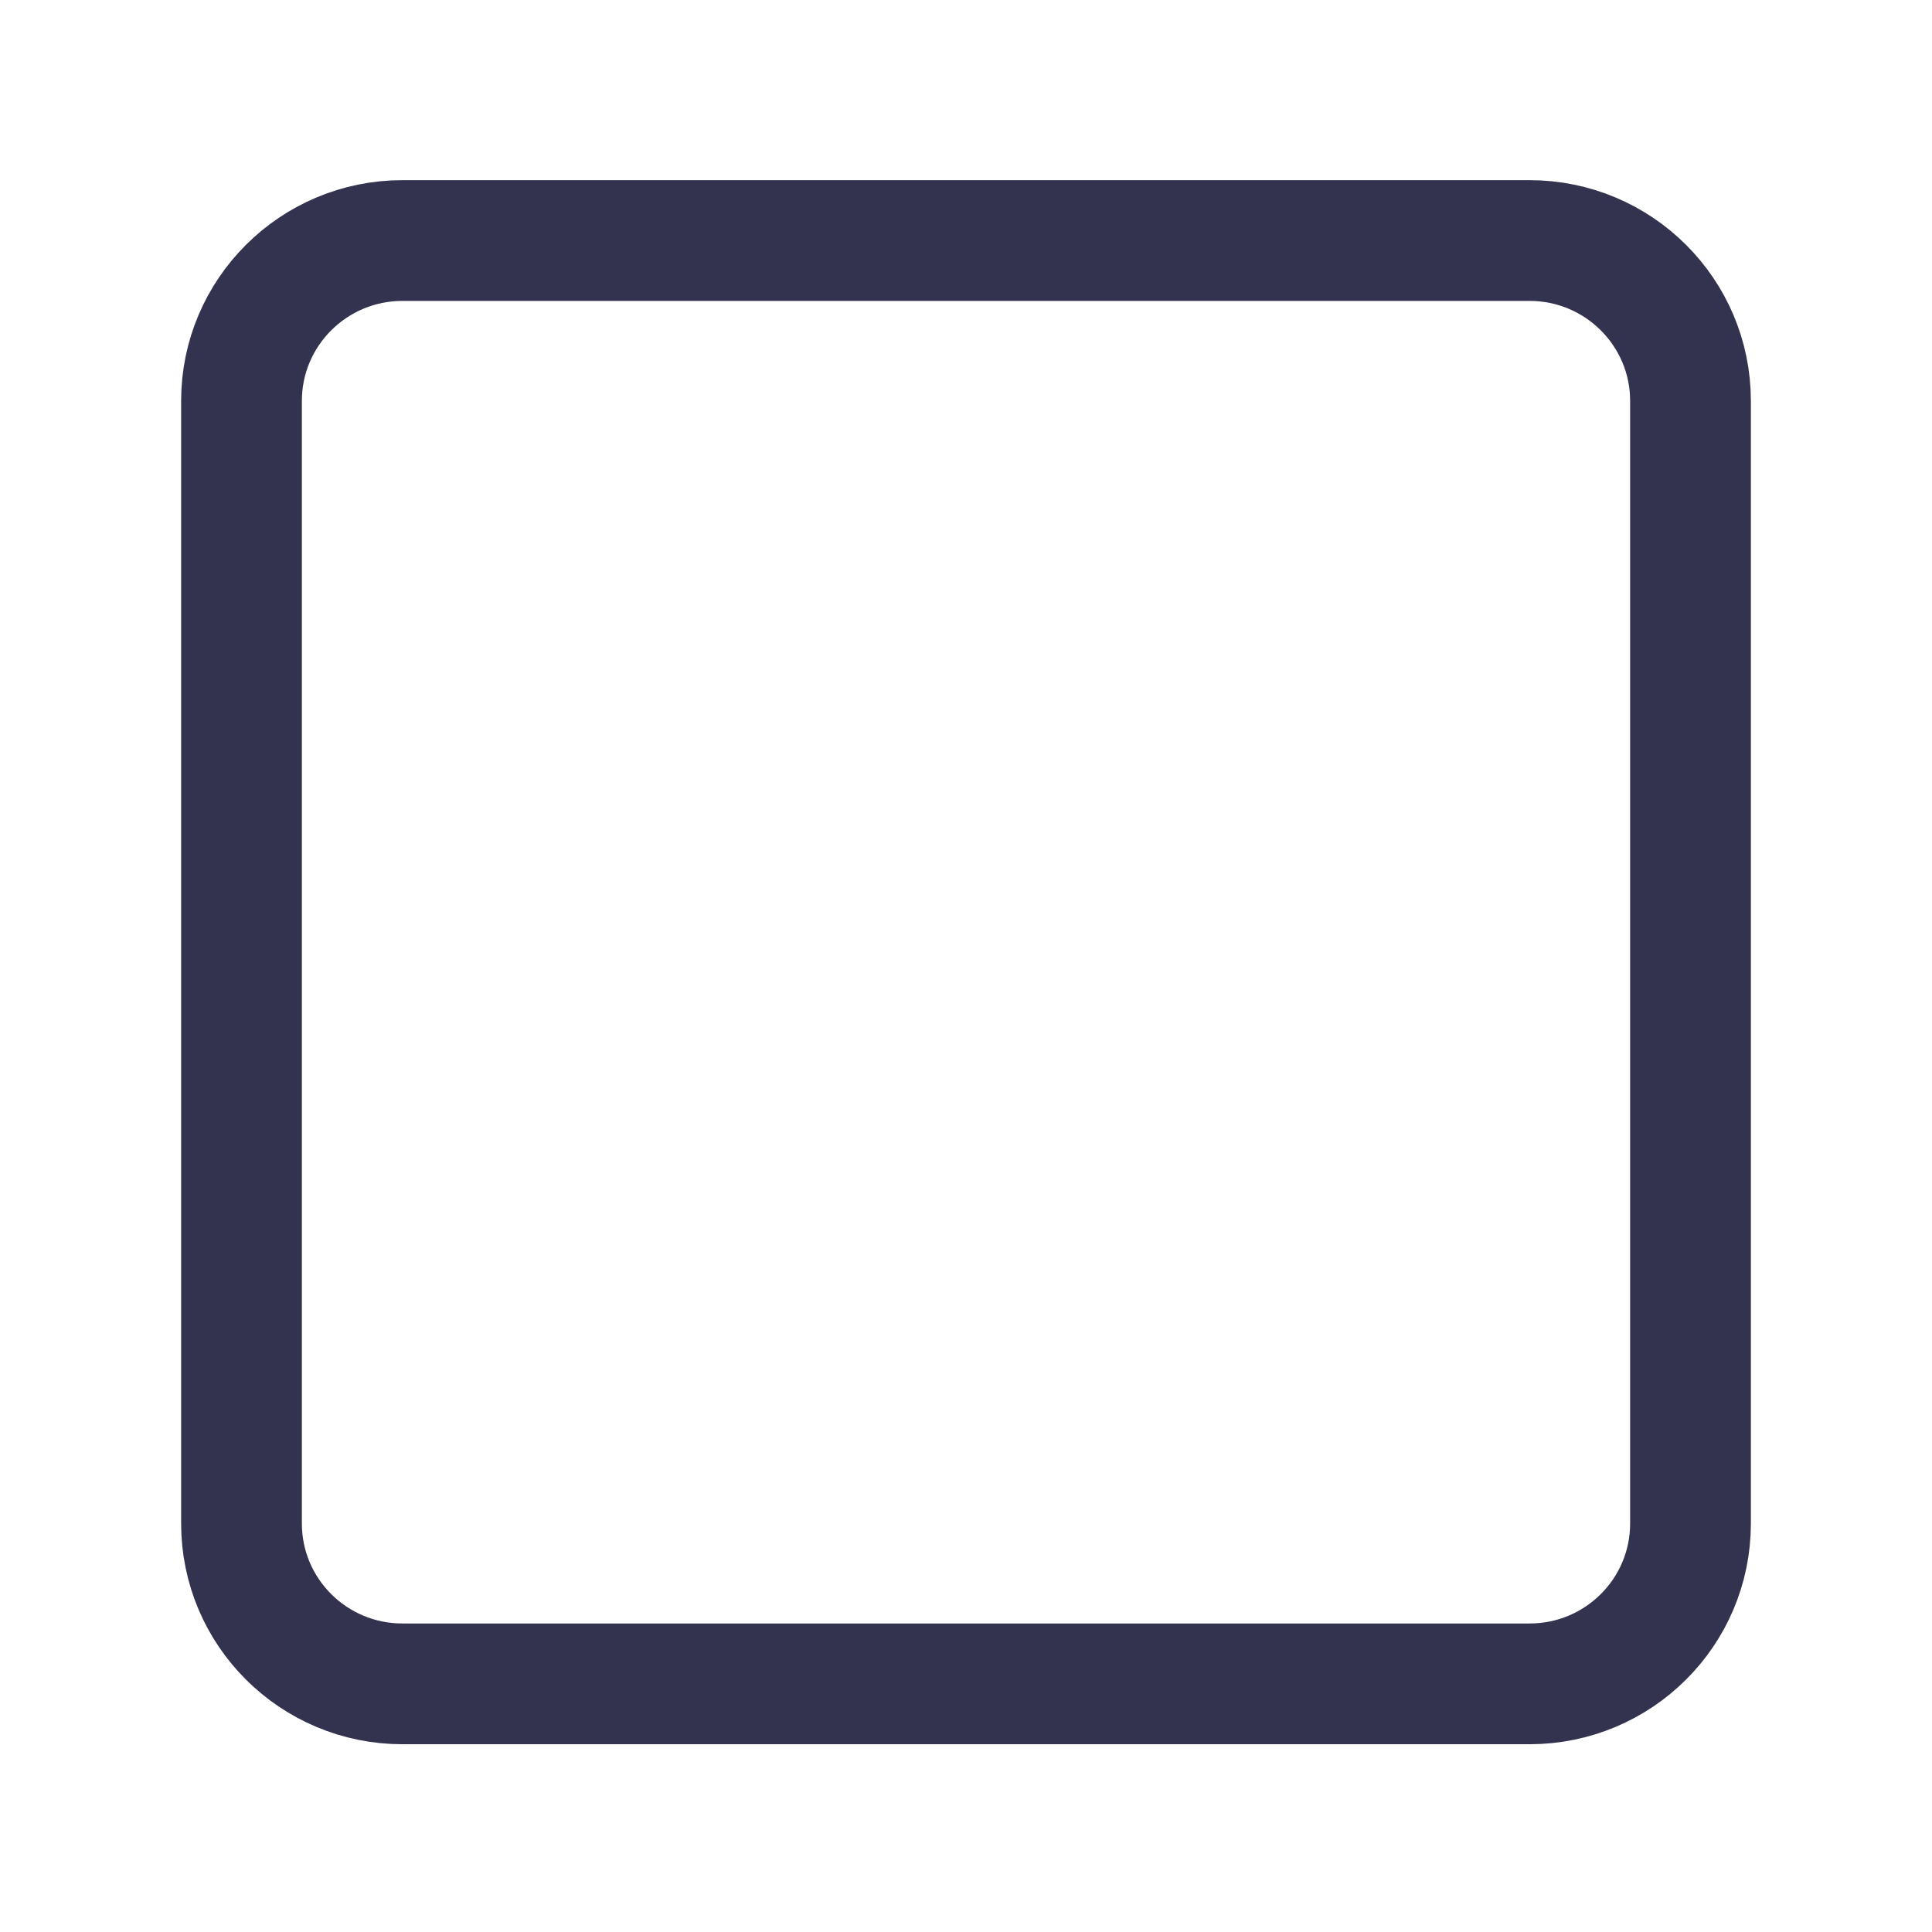 <svg width="16" height="16" viewBox="0 0 16 16" fill="none" xmlns="http://www.w3.org/2000/svg">
<path d="M12.667 1.992H3.333C2.597 1.992 2 2.587 2 3.32V12.617C2 13.351 2.597 13.945 3.333 13.945H12.667C13.403 13.945 14 13.351 14 12.617V3.32C14 2.587 13.403 1.992 12.667 1.992Z" stroke="#33334F" stroke-linecap="round" stroke-linejoin="round"/>
</svg>
